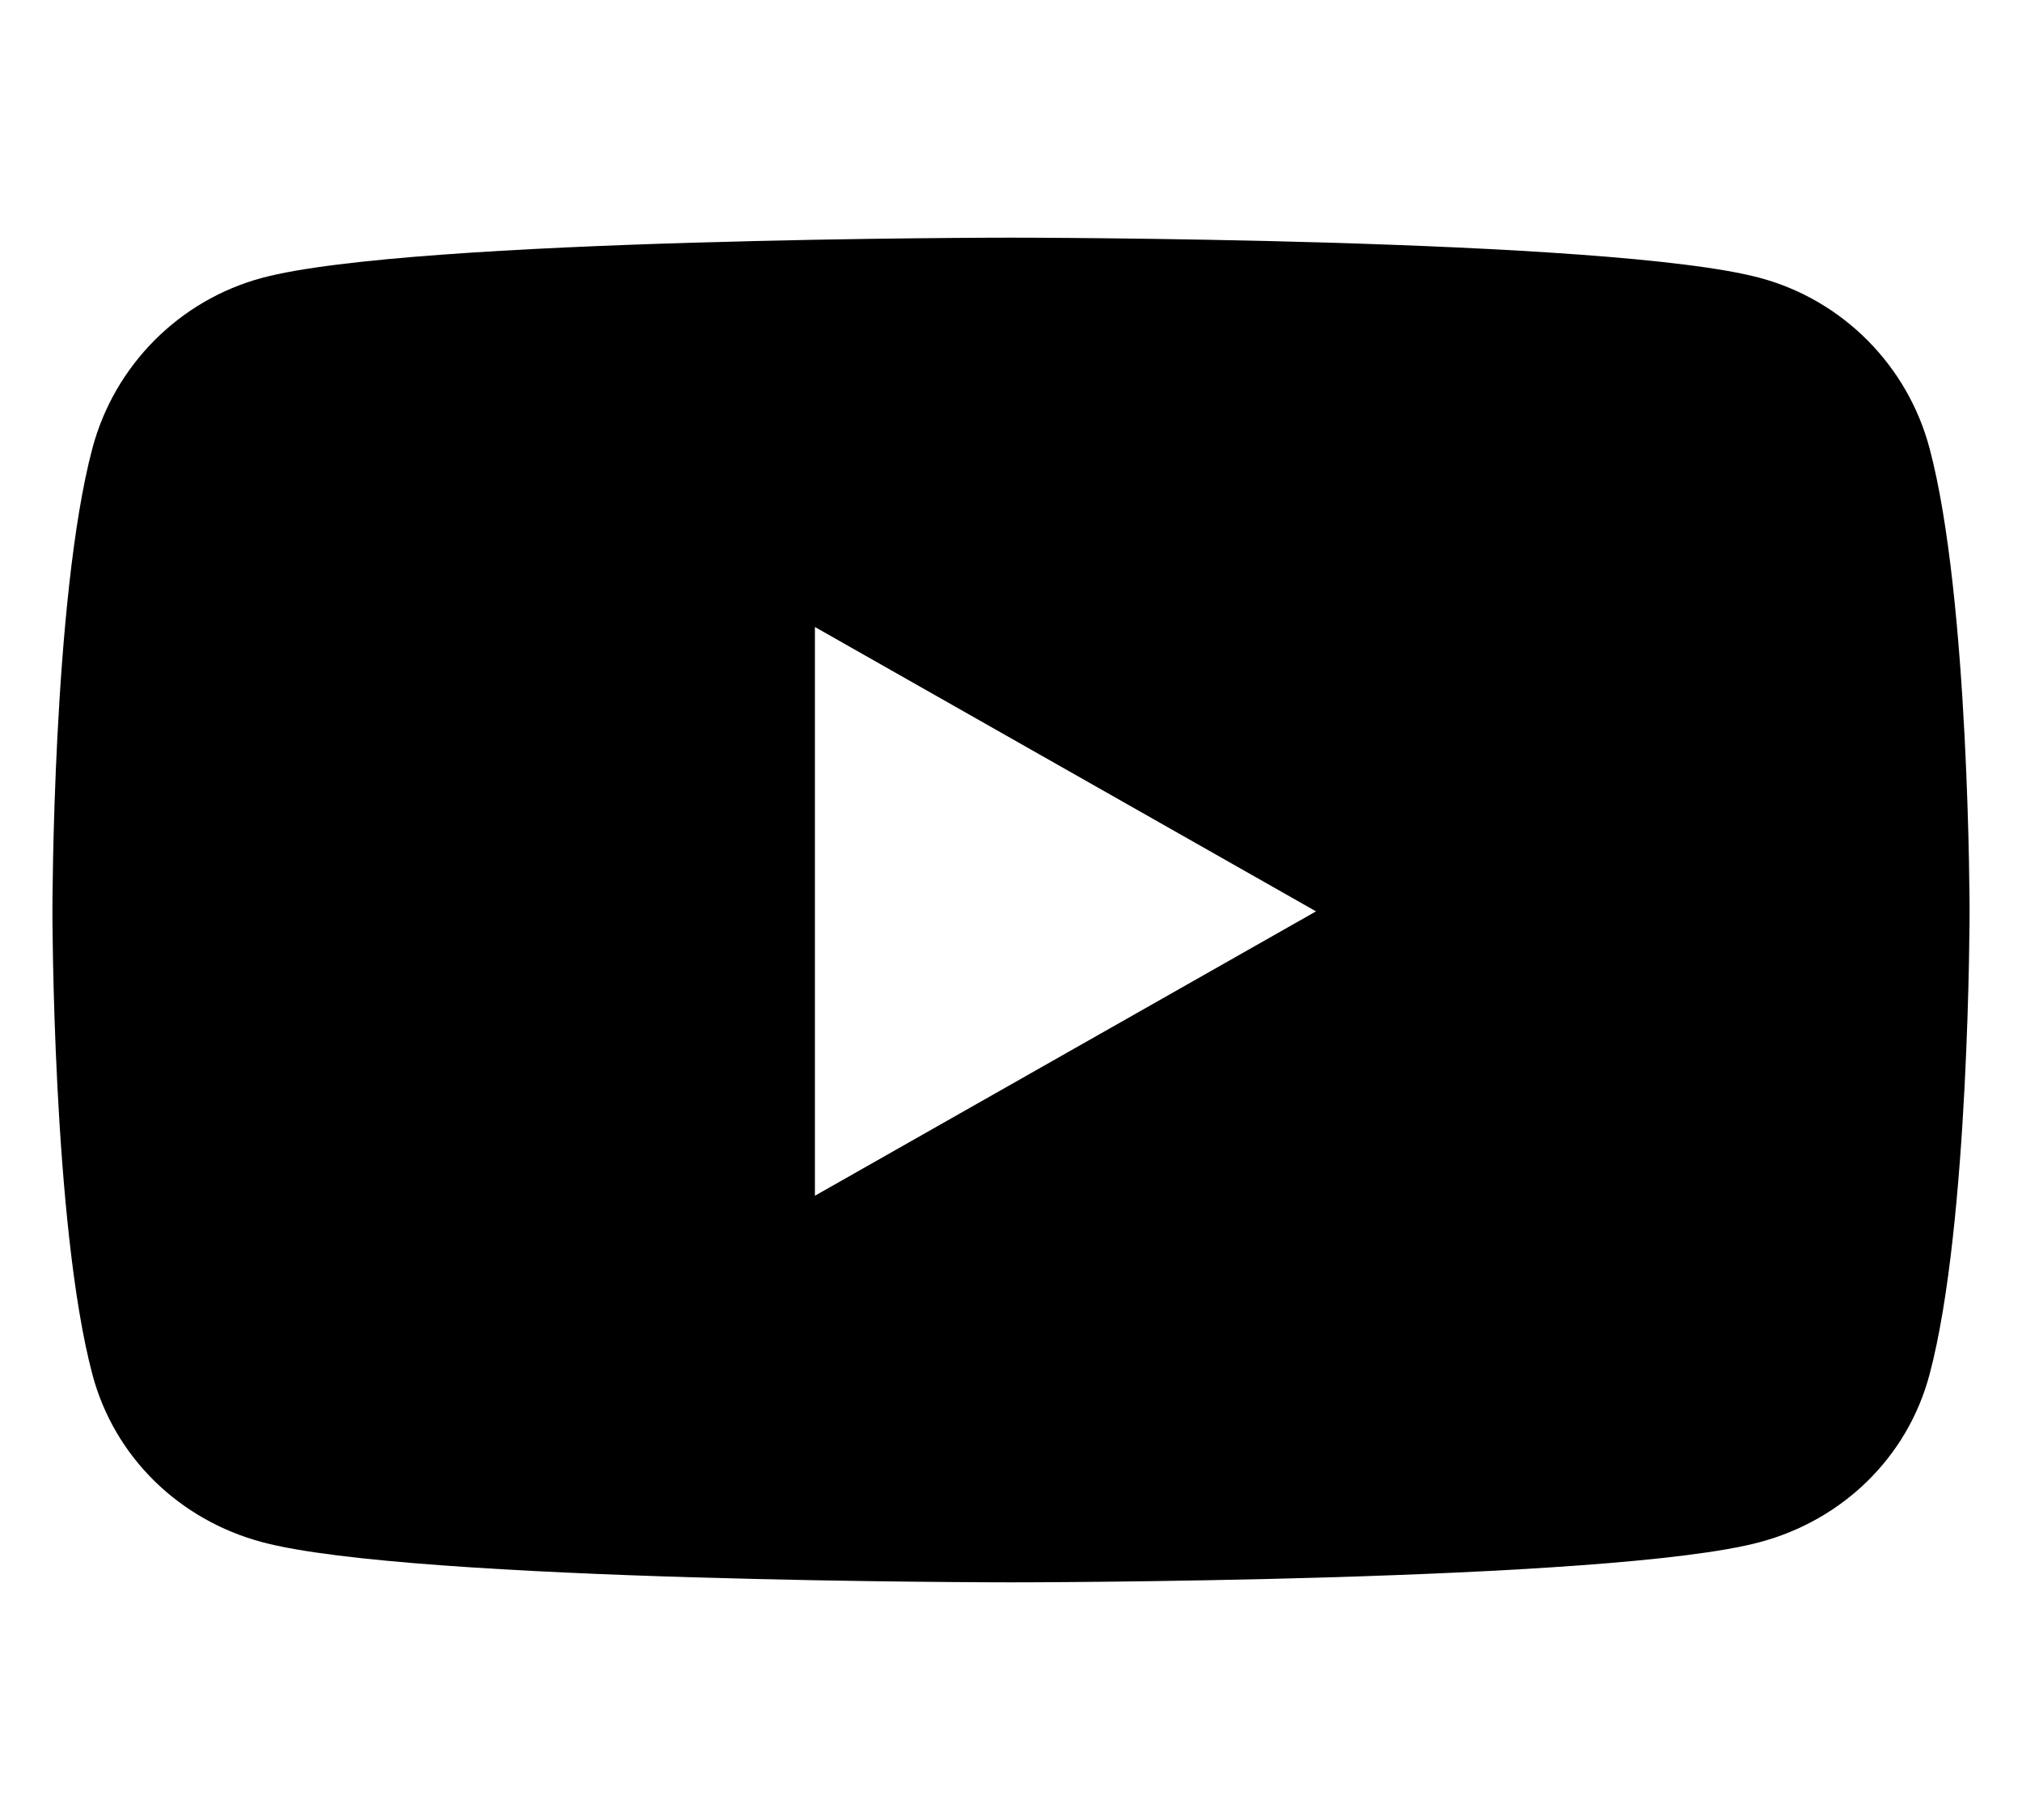 <svg width="40" height="36" viewBox="0 0 40 36" xmlns="http://www.w3.org/2000/svg">
<path d="M38.17 8.863C37.734 7.225 36.449 5.935 34.817 5.497C31.86 4.701 20 4.701 20 4.701C20 4.701 8.14 4.701 5.183 5.497C3.551 5.935 2.266 7.225 1.829 8.863C1.037 11.832 1.037 18.027 1.037 18.027C1.037 18.027 1.037 24.222 1.829 27.191C2.266 28.829 3.551 30.066 5.183 30.503C8.14 31.299 20 31.299 20 31.299C20 31.299 31.86 31.299 34.817 30.503C36.449 30.066 37.734 28.829 38.17 27.191C38.963 24.222 38.963 18.027 38.963 18.027C38.963 18.027 38.963 11.832 38.17 8.863ZM16.121 23.652V12.402L26.034 18.027L16.121 23.652Z" />
</svg>

